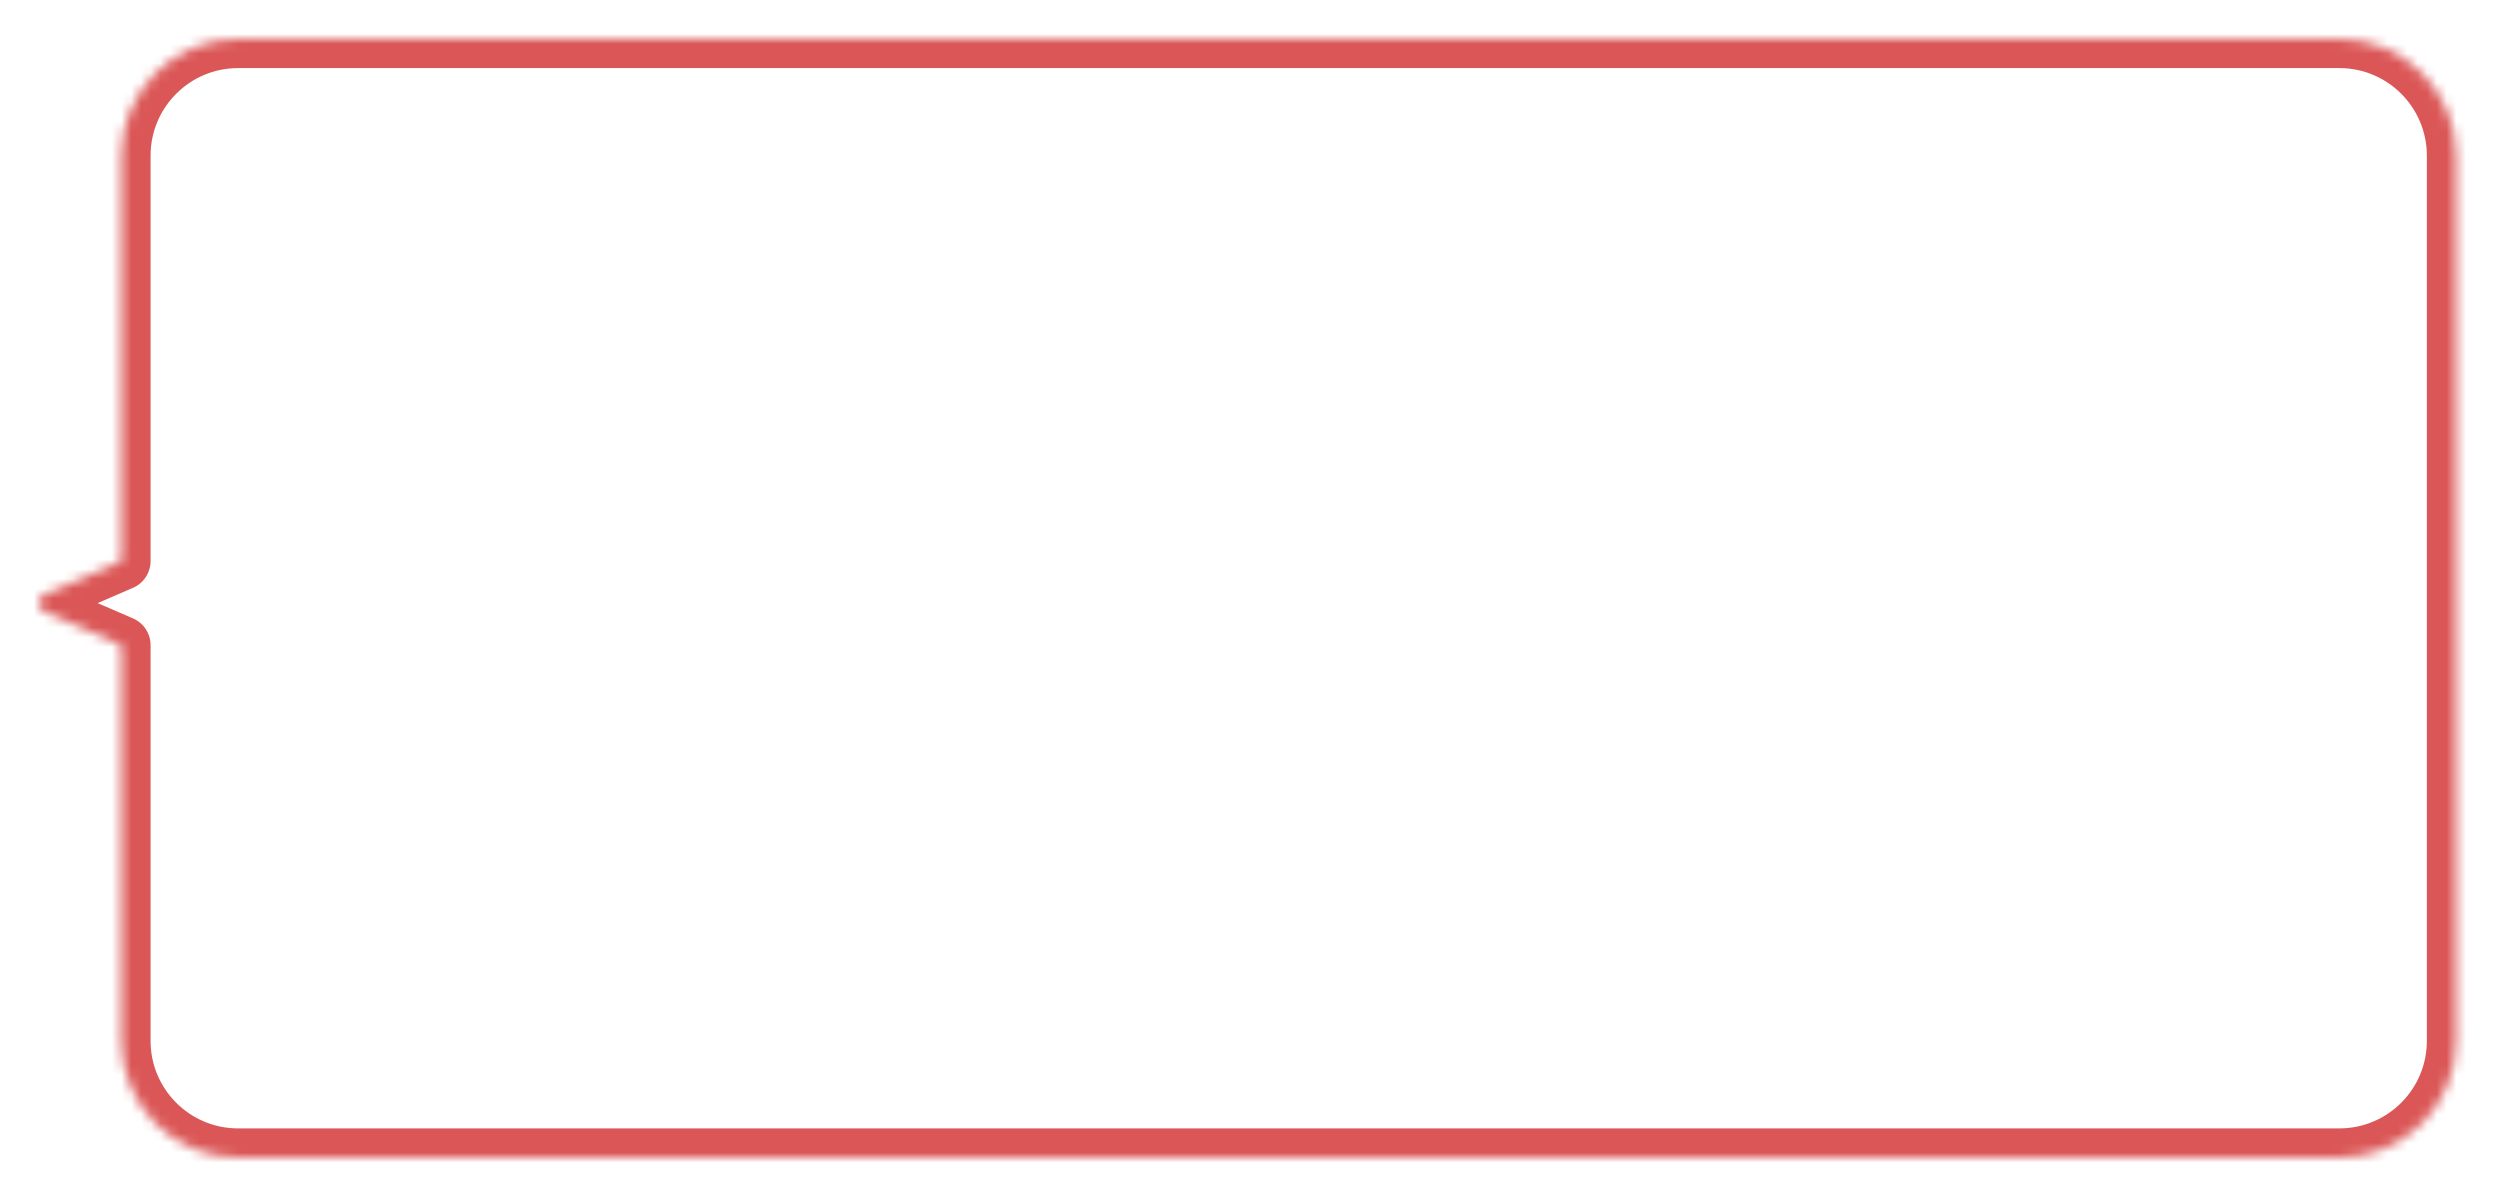 <svg xmlns="http://www.w3.org/2000/svg" width="100%" height="100%" preserveAspectRatio="none" viewBox="0 0 257 123" fill="none">
  <g filter="url(#filter0_d_620_1668)">
    <mask id="path-1-inside-1_620_1668" fill="white">
      <path fill-rule="evenodd" clip-rule="evenodd" d="M240.48 0C247.108 0 252.48 5.373 252.48 12V103C252.48 109.627 247.108 115 240.48 115H24.48C17.853 115 12.48 109.627 12.48 103V62.325L4.603 58.918C3.799 58.57 3.799 57.43 4.603 57.082L12.48 53.675V12C12.48 5.373 17.853 0 24.48 0H240.48Z"/>
    </mask>
    <path fill-rule="evenodd" clip-rule="evenodd" d="M240.48 0C247.108 0 252.48 5.373 252.48 12V103C252.48 109.627 247.108 115 240.48 115H24.48C17.853 115 12.48 109.627 12.48 103V62.325L4.603 58.918C3.799 58.57 3.799 57.43 4.603 57.082L12.48 53.675V12C12.48 5.373 17.853 0 24.48 0H240.48Z" fill="white"/>
    <path d="M12.48 62.325L13.671 59.572C14.77 60.047 15.48 61.129 15.48 62.325H12.48ZM4.603 58.918L5.793 56.164L5.793 56.164L4.603 58.918ZM4.603 57.082L5.793 59.836L5.793 59.836L4.603 57.082ZM12.48 53.675H15.48C15.48 54.871 14.77 55.953 13.671 56.428L12.48 53.675ZM249.48 12C249.48 7.029 245.451 3 240.48 3V-3C248.765 -3 255.48 3.716 255.48 12H249.48ZM249.48 103V12H255.48V103H249.48ZM240.48 112C245.451 112 249.48 107.971 249.48 103H255.48C255.48 111.284 248.765 118 240.48 118V112ZM24.48 112H240.48V118H24.48V112ZM15.48 103C15.48 107.971 19.51 112 24.48 112V118C16.196 118 9.48 111.284 9.48 103H15.48ZM15.48 62.325V103H9.48V62.325H15.48ZM5.793 56.164L13.671 59.572L11.29 65.079L3.412 61.671L5.793 56.164ZM5.793 59.836C7.402 59.14 7.402 56.86 5.793 56.164L3.412 61.671C0.195 60.28 0.195 55.72 3.412 54.329L5.793 59.836ZM13.671 56.428L5.793 59.836L3.412 54.329L11.29 50.921L13.671 56.428ZM15.48 12V53.675H9.48V12H15.48ZM24.48 3C19.51 3 15.48 7.029 15.48 12H9.48C9.48 3.716 16.196 -3 24.48 -3V3ZM240.48 3H24.48V-3H240.48V3Z" fill="#db5757" mask="url(#path-1-inside-1_620_1668)"/>
  </g>
  <defs>
    <filter id="filter0_d_620_1668" x="0" y="0" width="256.48" height="123" filterUnits="userSpaceOnUse" color-interpolation-filters="sRGB">
      <feFlood flood-opacity="0" result="BackgroundImageFix"/>
      <feColorMatrix in="SourceAlpha" type="matrix" values="0 0 0 0 0 0 0 0 0 0 0 0 0 0 0 0 0 0 127 0" result="hardAlpha"/>
      <feOffset dy="4"/>
      <feGaussianBlur stdDeviation="2"/>
      <feComposite in2="hardAlpha" operator="out"/>
      <feColorMatrix type="matrix" values="0 0 0 0 0 0 0 0 0 0 0 0 0 0 0 0 0 0 0.2 0"/>
      <feBlend mode="normal" in2="BackgroundImageFix" result="effect1_dropShadow_620_1668"/>
      <feBlend mode="normal" in="SourceGraphic" in2="effect1_dropShadow_620_1668" result="shape"/>
    </filter>
  </defs>
</svg>